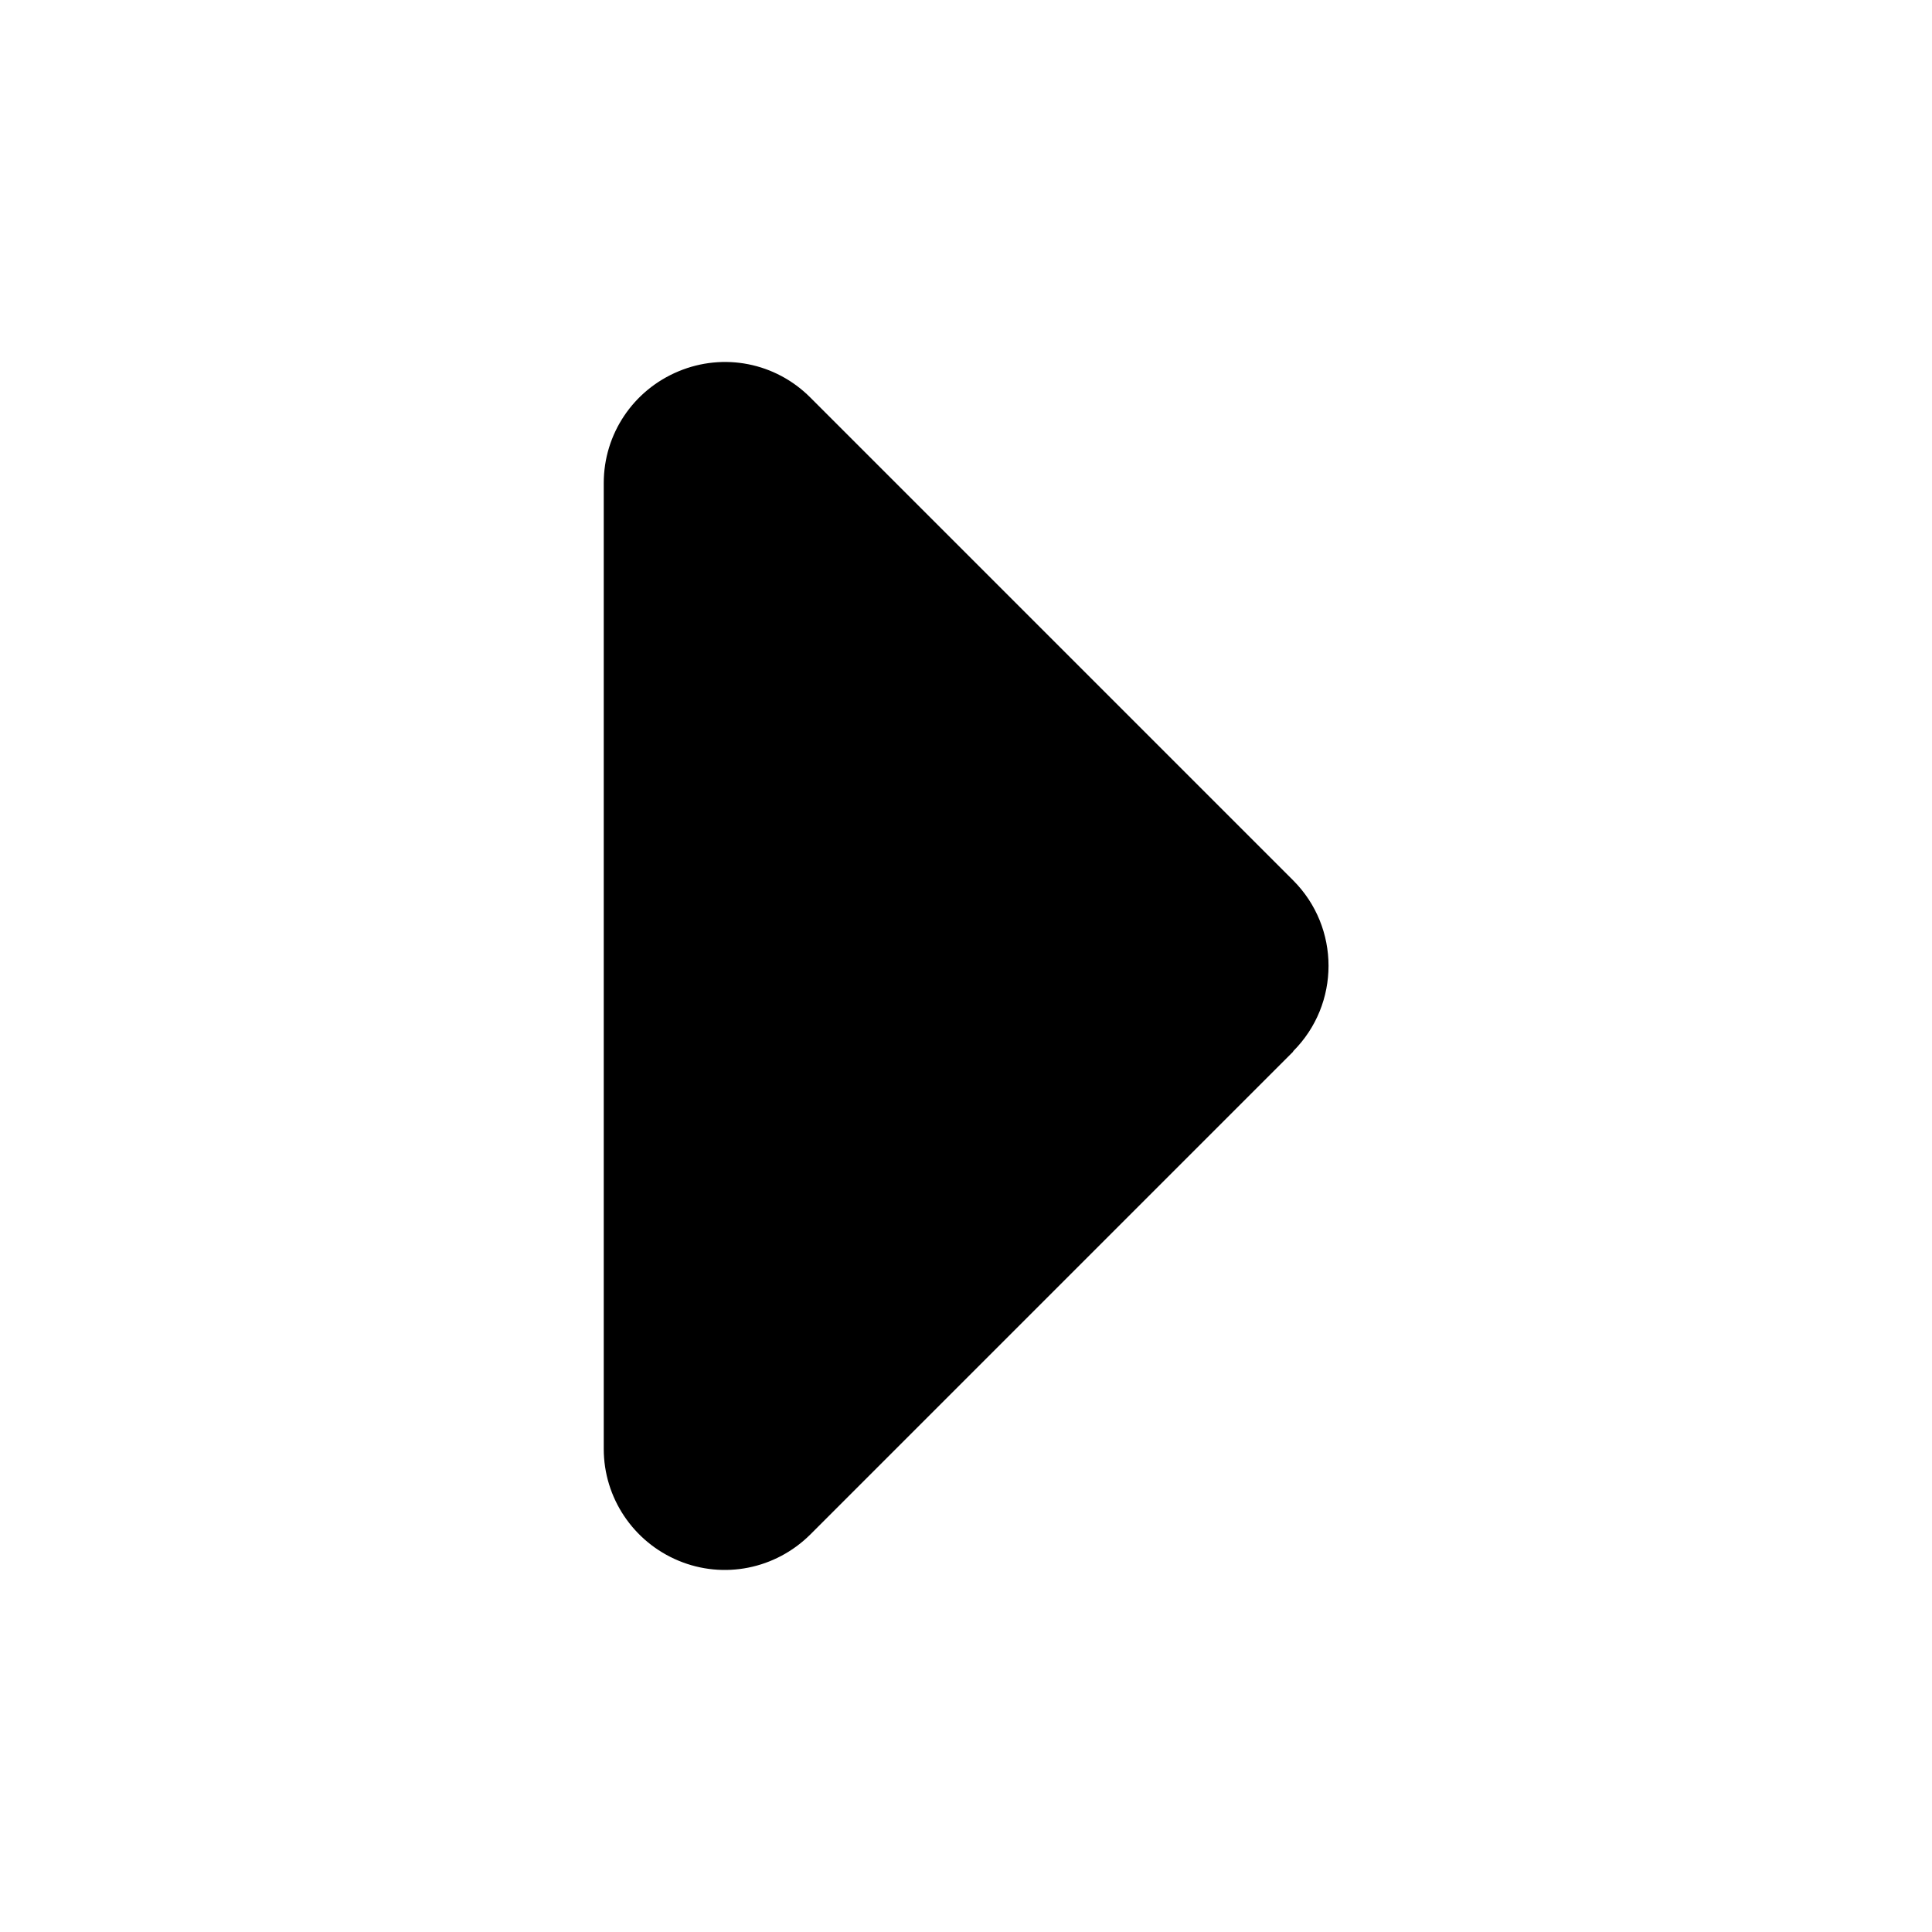 <svg width="24" height="24" viewBox="0 0 24 24" fill="none" xmlns="http://www.w3.org/2000/svg">
<path d="M16.064 13.059C16.65 12.473 16.65 11.522 16.064 10.936L10.064 4.936C9.633 4.505 8.991 4.378 8.428 4.613C7.866 4.847 7.5 5.391 7.5 6V18C7.5 18.605 7.866 19.153 8.428 19.387C8.991 19.622 9.633 19.491 10.064 19.064L16.064 13.064V13.059Z" fill="black"/>
</svg>
